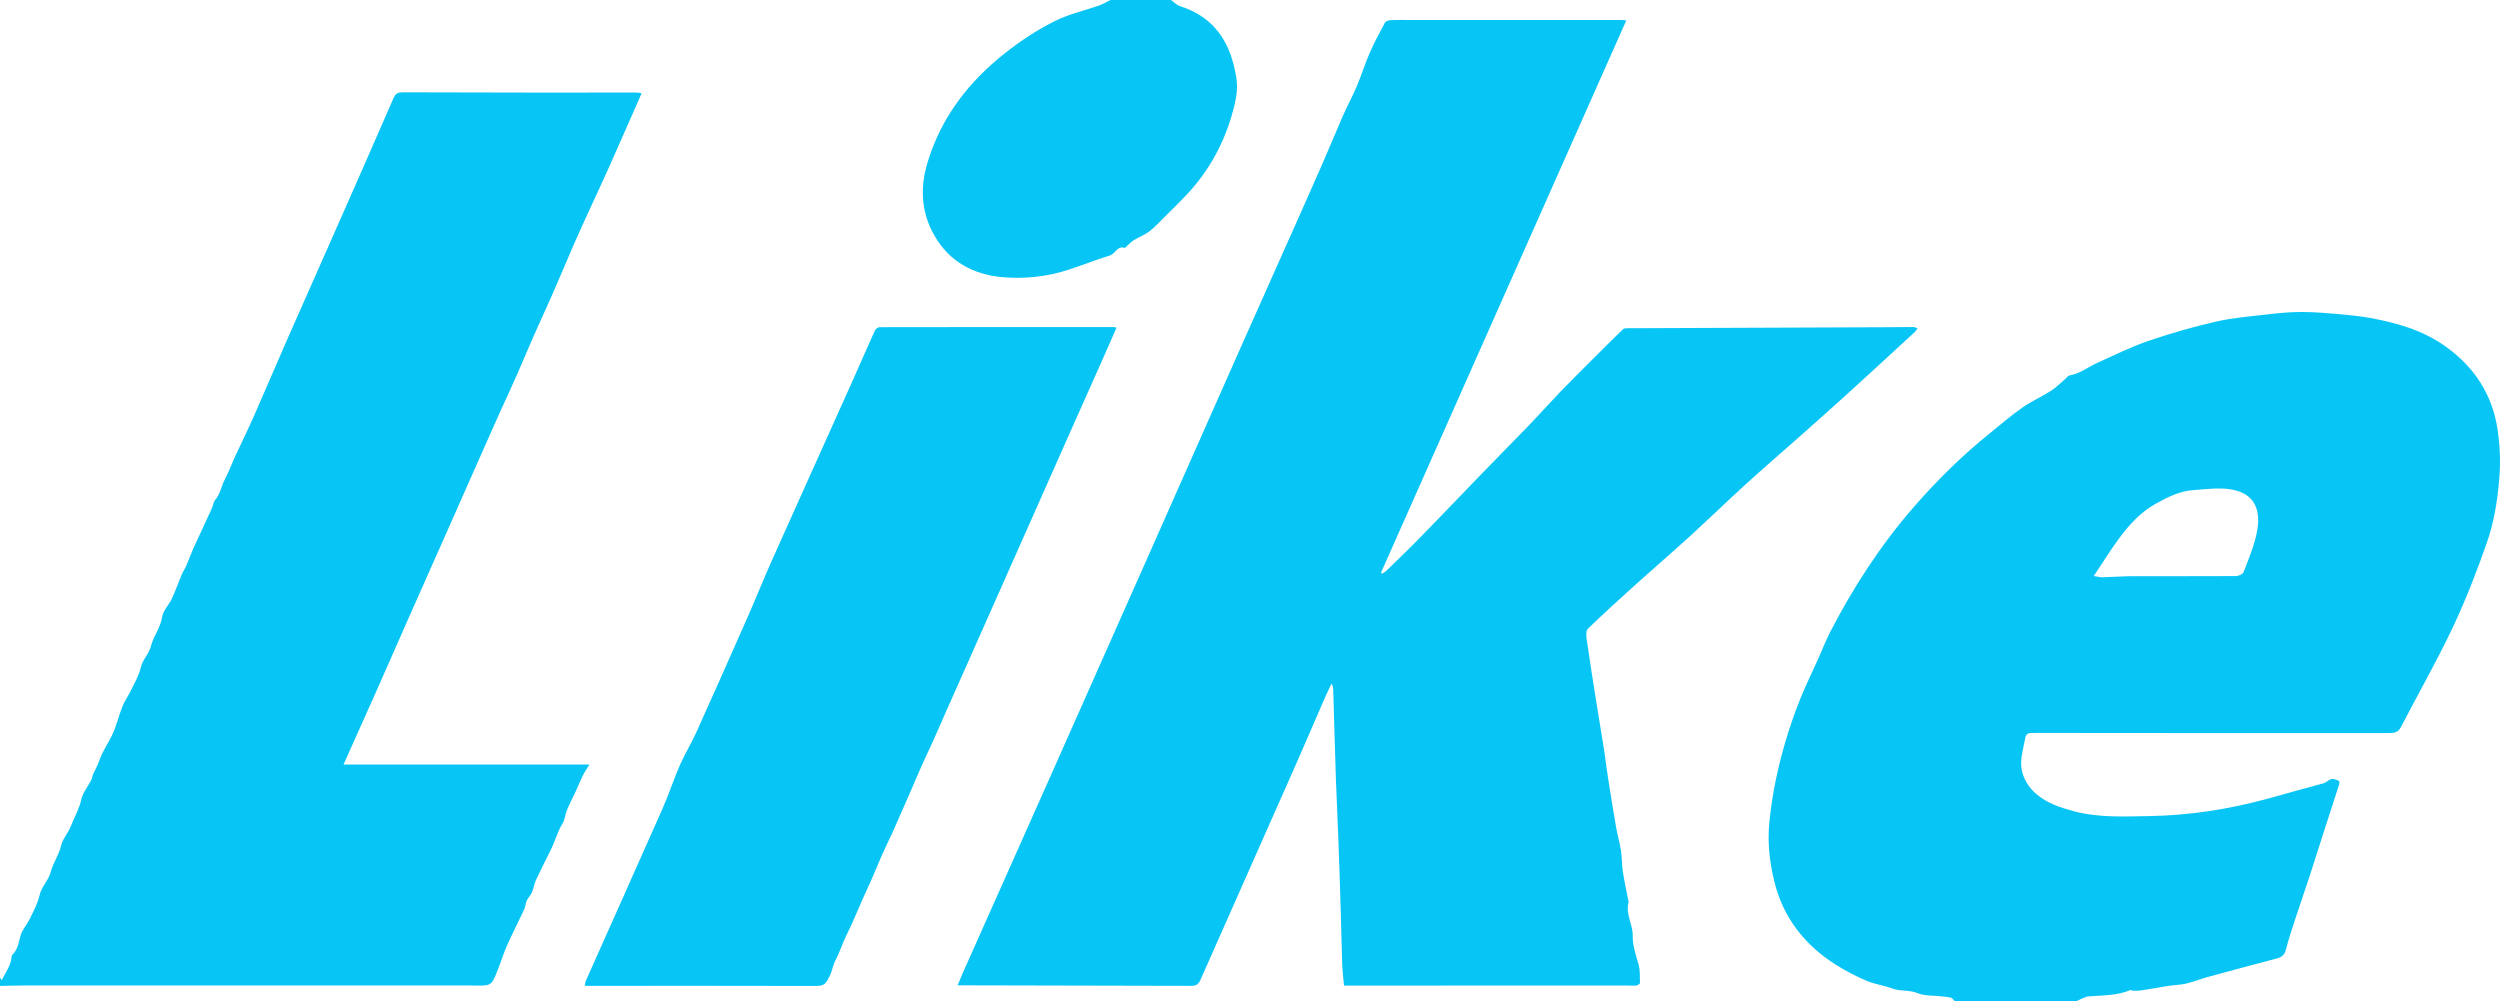 <?xml version="1.0" encoding="UTF-8"?>
<svg id="Layer_2" data-name="Layer 2" xmlns="http://www.w3.org/2000/svg" viewBox="0 0 496.9 199">
  <defs>
    <style>
      .cls-1 {
        fill: #07c6f6;
      }
    </style>
  </defs>
  <g id="Layer_1-2" data-name="Layer 1">
    <g>
      <path class="cls-1" d="m388.5,199c-.23-.24-.42-.6-.7-.68-.59-.17-1.22-.21-1.84-.28-1.62-.19-3.38-.05-4.84-.65-1.66-.68-3.38-.31-5-.91-1.67-.62-3.49-.84-5.11-1.53-2.12-.91-4.19-1.98-6.14-3.21-6.2-3.92-10.47-9.41-12.21-16.55-.92-3.78-1.38-7.67-.99-11.68.55-5.69,1.73-11.21,3.36-16.64.82-2.72,1.76-5.4,2.82-8.04,1.08-2.68,2.37-5.27,3.55-7.91.78-1.73,1.45-3.52,2.32-5.2,4.61-8.97,10.08-17.39,16.71-25,4.6-5.28,9.59-10.19,15.05-14.59,2.14-1.72,4.22-3.54,6.47-5.11,1.8-1.26,3.86-2.16,5.72-3.35,1.03-.66,1.9-1.58,2.85-2.38.28-.24.54-.62.85-.68,2.07-.34,3.67-1.67,5.51-2.5,3.33-1.5,6.63-3.14,10.08-4.33,4.4-1.51,8.89-2.8,13.41-3.84,3.37-.77,6.85-1.05,10.3-1.45,2.25-.26,4.52-.48,6.79-.48,2.6,0,5.2.24,7.79.46,1.95.17,3.91.38,5.84.73,5.31.97,10.43,2.43,14.93,5.62,5.81,4.12,9.38,9.63,10.41,16.63.47,3.23.61,6.49.32,9.84-.37,4.33-1.06,8.57-2.47,12.6-1.99,5.68-4.17,11.33-6.74,16.76-3.2,6.76-6.91,13.28-10.36,19.92-.54,1.04-1.38,1.14-2.38,1.14-14.58-.01-29.17,0-43.75-.01-8.79,0-17.58-.01-26.37-.02-1.89,0-1.96-.02-2.3,1.79-.33,1.74-.86,3.59-.59,5.27.31,1.92,1.35,3.73,2.94,5.08,2.16,1.83,4.74,2.69,7.41,3.41,4.93,1.32,9.95,1.06,14.95.98,7.98-.13,15.82-1.33,23.52-3.43,3.73-1.02,7.44-2.09,11.17-3.08.81-.21,1.32-1.19,2.4-.77.62.24,1,.25.71,1.11-1.89,5.74-3.69,11.51-5.56,17.27-1.02,3.15-2.12,6.28-3.15,9.42-.64,1.96-1.3,3.93-1.8,5.93-.26,1.03-.76,1.56-1.74,1.82-4.67,1.23-9.34,2.48-14.01,3.76-1.4.38-2.75.94-4.16,1.27-1.09.26-2.24.26-3.35.43-1.88.29-3.75.64-5.64.93-.52.08-1.07.05-1.6.04-.15,0-.33-.18-.44-.13-2.65,1.13-5.46,1.04-8.25,1.26-.83.07-1.62.6-2.43.92h-24.25Zm27.67-84.51c.84.13,1.27.26,1.69.25,2.07-.06,4.13-.21,6.2-.22,6.78-.02,13.57.03,20.35-.02.53,0,1.38-.39,1.54-.81.98-2.58,2.08-5.17,2.62-7.86.83-4.16-.13-7.82-5.36-8.59-2.36-.35-4.84.01-7.25.17-2.69.18-5.07,1.38-7.38,2.65-3.1,1.7-5.42,4.27-7.48,7.07-1.68,2.29-3.18,4.72-4.93,7.34Z"/>
      <path class="cls-1" d="m0,194.25c.08.14.15.29.32.59.82-1.59,1.85-2.96,2-4.73.01-.12.05-.27.13-.34,1.21-1.11,1.24-2.7,1.74-4.11.37-1.05,1.2-1.93,1.69-2.95.74-1.53,1.6-3.07,1.96-4.7.4-1.79,1.79-2.99,2.24-4.69.48-1.83,1.63-3.38,2.07-5.27.31-1.33,1.39-2.47,1.9-3.78.7-1.78,1.68-3.43,2.11-5.36.31-1.38,1.32-2.59,1.99-3.89.17-.33.18-.73.33-1.08.41-.93.94-1.82,1.26-2.78.64-1.9,1.84-3.5,2.65-5.29.8-1.76,1.24-3.69,1.96-5.49.43-1.08,1.14-2.04,1.65-3.1.72-1.51,1.62-3,1.98-4.6.36-1.6,1.61-2.66,2-4.19.51-2.04,1.92-3.7,2.25-5.88.19-1.27,1.34-2.36,1.92-3.6.72-1.55,1.29-3.18,1.95-4.76.26-.62.65-1.18.92-1.8.49-1.14.9-2.31,1.41-3.44,1.2-2.65,2.45-5.28,3.66-7.93.26-.56.3-1.27.68-1.71,1.04-1.21,1.22-2.78,1.94-4.13.75-1.4,1.29-2.92,1.96-4.38,1.23-2.67,2.54-5.31,3.73-8,2.21-5.01,4.35-10.05,6.55-15.07,3.84-8.72,7.71-17.42,11.55-26.13,3.27-7.42,6.54-14.84,9.77-22.28.37-.85.96-1.03,1.77-1.03,9.62.03,19.25.05,28.87.06,5.92,0,11.83-.02,17.75-.02.2,0,.39.07.87.16-2.25,5.1-4.43,10.11-6.67,15.1-2.26,5.03-4.65,10.01-6.86,15.07-2.09,4.79-4.07,9.64-6.27,14.38-2.26,4.85-4.21,9.84-6.46,14.69-2.33,5.01-4.53,10.08-6.78,15.13-2.17,4.89-4.33,9.78-6.5,14.67-2.18,4.91-4.37,9.81-6.54,14.73-2.17,4.91-4.32,9.84-6.5,14.74-2.18,4.91-4.39,9.8-6.67,14.9h48.88c-.57.94-1.02,1.58-1.36,2.26-.48.97-.86,1.98-1.32,2.97-.59,1.28-1.25,2.52-1.79,3.82-.36.85-.39,1.87-.86,2.63-1.02,1.65-1.49,3.52-2.33,5.23-.97,1.98-1.99,3.93-2.92,5.93-.38.81-.5,1.73-.85,2.56-.25.58-.75,1.06-1.02,1.64-.25.53-.25,1.18-.5,1.71-1.11,2.38-2.3,4.71-3.38,7.1-.62,1.36-1.06,2.8-1.6,4.19-.39.99-.73,2.02-1.24,2.94-.24.42-.82.83-1.3.89-1.11.13-2.24.05-3.37.05-29.5,0-58.99,0-88.49,0-1.61,0-3.22.06-4.84.09,0-.58,0-1.17,0-1.75Z"/>
      <path class="cls-1" d="m232.75,0c.6.42,1.14,1.02,1.8,1.23,5.87,1.85,9.26,5.93,10.68,11.78.35,1.42.66,2.9.64,4.34-.02,1.49-.36,3.01-.74,4.46-1.69,6.48-4.81,12.19-9.43,17.06-1.35,1.42-2.74,2.79-4.13,4.16-1.01,1-1.97,2.07-3.09,2.93-.95.73-2.11,1.15-3.14,1.79-.53.33-.96.82-1.43,1.23-.12.1-.28.32-.35.29-1.5-.49-1.87,1.2-3.02,1.54-3.7,1.09-7.27,2.73-11.01,3.59-3.03.7-6.26.94-9.37.76-5.62-.32-10.55-2.4-13.8-7.31-3.21-4.84-3.66-10.12-1.99-15.6,2.72-8.96,8.15-15.99,15.44-21.73,3.17-2.5,6.54-4.72,10.14-6.47,2.65-1.29,5.61-1.94,8.42-2.92.82-.29,1.59-.76,2.38-1.15,4,0,8,0,12,0Z"/>
      <path class="cls-1" d="m323.23,4.08c-16.29,36.67-32.52,73.21-48.75,109.76.07.06.14.12.22.18.29-.19.61-.34.85-.58,2.29-2.22,4.6-4.43,6.82-6.71,4.21-4.31,8.37-8.68,12.56-13.01,3.16-3.26,6.36-6.48,9.51-9.76,1.92-2,3.76-4.08,5.68-6.08,2.04-2.11,4.13-4.17,6.2-6.25,2.08-2.08,4.16-4.16,6.28-6.21.21-.21.7-.17,1.06-.18,17.03-.07,34.06-.13,51.09-.2,1.83,0,3.67-.04,5.5-.04.29,0,.58.16.88.25-.17.24-.3.51-.51.71-4.65,4.28-9.29,8.56-13.97,12.81-3.29,2.99-6.62,5.92-9.94,8.87-3.22,2.85-6.48,5.65-9.66,8.55-3.72,3.39-7.34,6.9-11.06,10.3-3.52,3.21-7.14,6.32-10.68,9.51-3.27,2.94-6.52,5.91-9.69,8.95-.37.36-.37,1.3-.28,1.93.6,4.17,1.26,8.33,1.92,12.49.51,3.24,1.06,6.47,1.57,9.71.28,1.79.48,3.59.76,5.39.53,3.38,1.07,6.77,1.66,10.14.26,1.48.71,2.93.93,4.42.21,1.36.15,2.76.36,4.12.31,2.02.76,4.03,1.15,6.04,0,.04.03.09.02.12-.69,2.34.85,4.41.81,6.68-.03,1.95.61,3.79,1.15,5.66.34,1.18.26,2.48.29,3.72,0,.18-.47.5-.74.53-.7.06-1.41-.02-2.12-.02-18.21,0-36.41.01-54.62.02-.44,0-.89,0-1.35,0-.13-1.52-.3-2.87-.35-4.23-.12-3.27-.17-6.55-.27-9.83-.15-5.05-.31-10.11-.5-15.16-.14-3.99-.36-7.98-.49-11.97-.2-5.89-.35-11.78-.53-17.67-.01-.36-.05-.71-.35-1.15-.49,1.05-1,2.09-1.46,3.15-1.89,4.34-3.74,8.7-5.66,13.03-5.84,13.2-11.69,26.39-17.54,39.58-.47,1.06-.96,2.12-1.42,3.19-.33.77-.84,1.12-1.73,1.11-14.87-.05-29.75-.07-44.62-.1-.57,0-1.14,0-1.88,0,.37-.89.68-1.67,1.02-2.43,5.48-12.31,10.98-24.61,16.46-36.93,5.86-13.17,11.7-26.34,17.55-39.51,7.25-16.35,14.5-32.71,21.75-49.06,2.92-6.57,5.85-13.14,8.78-19.7,2.27-5.1,4.56-10.2,6.8-15.32,1.44-3.28,2.79-6.61,4.23-9.89.87-1.97,1.91-3.87,2.75-5.85.92-2.18,1.62-4.46,2.57-6.64.9-2.06,1.97-4.05,3.04-6.03.16-.29.75-.47,1.16-.49,1.33-.06,2.67-.02,4-.02,13.92,0,27.83,0,41.75,0,.28,0,.56.04,1.08.08Z"/>
      <path class="cls-1" d="m221.92,65.12c-.71,1.62-1.36,3.13-2.03,4.64-2.57,5.77-5.14,11.54-7.71,17.31-3.99,8.98-7.98,17.96-11.96,26.94-2.66,6-5.32,11.99-7.99,17.99-1.33,2.99-2.65,5.97-3.98,8.95-1.33,2.98-2.59,6-4,8.94-1.39,2.89-2.56,5.87-3.87,8.79-1.36,3.02-2.61,6.09-4.06,9.06-1.43,2.92-2.54,5.98-3.93,8.91-1.43,3.02-2.6,6.15-4.1,9.13-.83,1.65-1.35,3.43-2.22,5.06-.51.96-.66,2.11-1.14,3.1-.79,1.63-1.09,2.03-2.81,2.03-15.12-.05-30.25-.02-45.37-.02-.12,0-.25-.02-.54-.05.09-.36.12-.71.26-1.02,5.08-11.4,10.18-22.78,15.23-34.19,1.24-2.8,2.18-5.73,3.4-8.54.97-2.22,2.27-4.3,3.27-6.52,3.44-7.62,6.82-15.26,10.2-22.91,1.61-3.65,3.09-7.37,4.71-11.01,5.44-12.18,10.94-24.34,16.4-36.52,1.41-3.15,2.77-6.33,4.2-9.47.14-.32.62-.69.94-.69,15.5-.03,31-.03,46.49-.02.12,0,.24.04.6.1Z"/>
    </g>
  </g>
</svg>